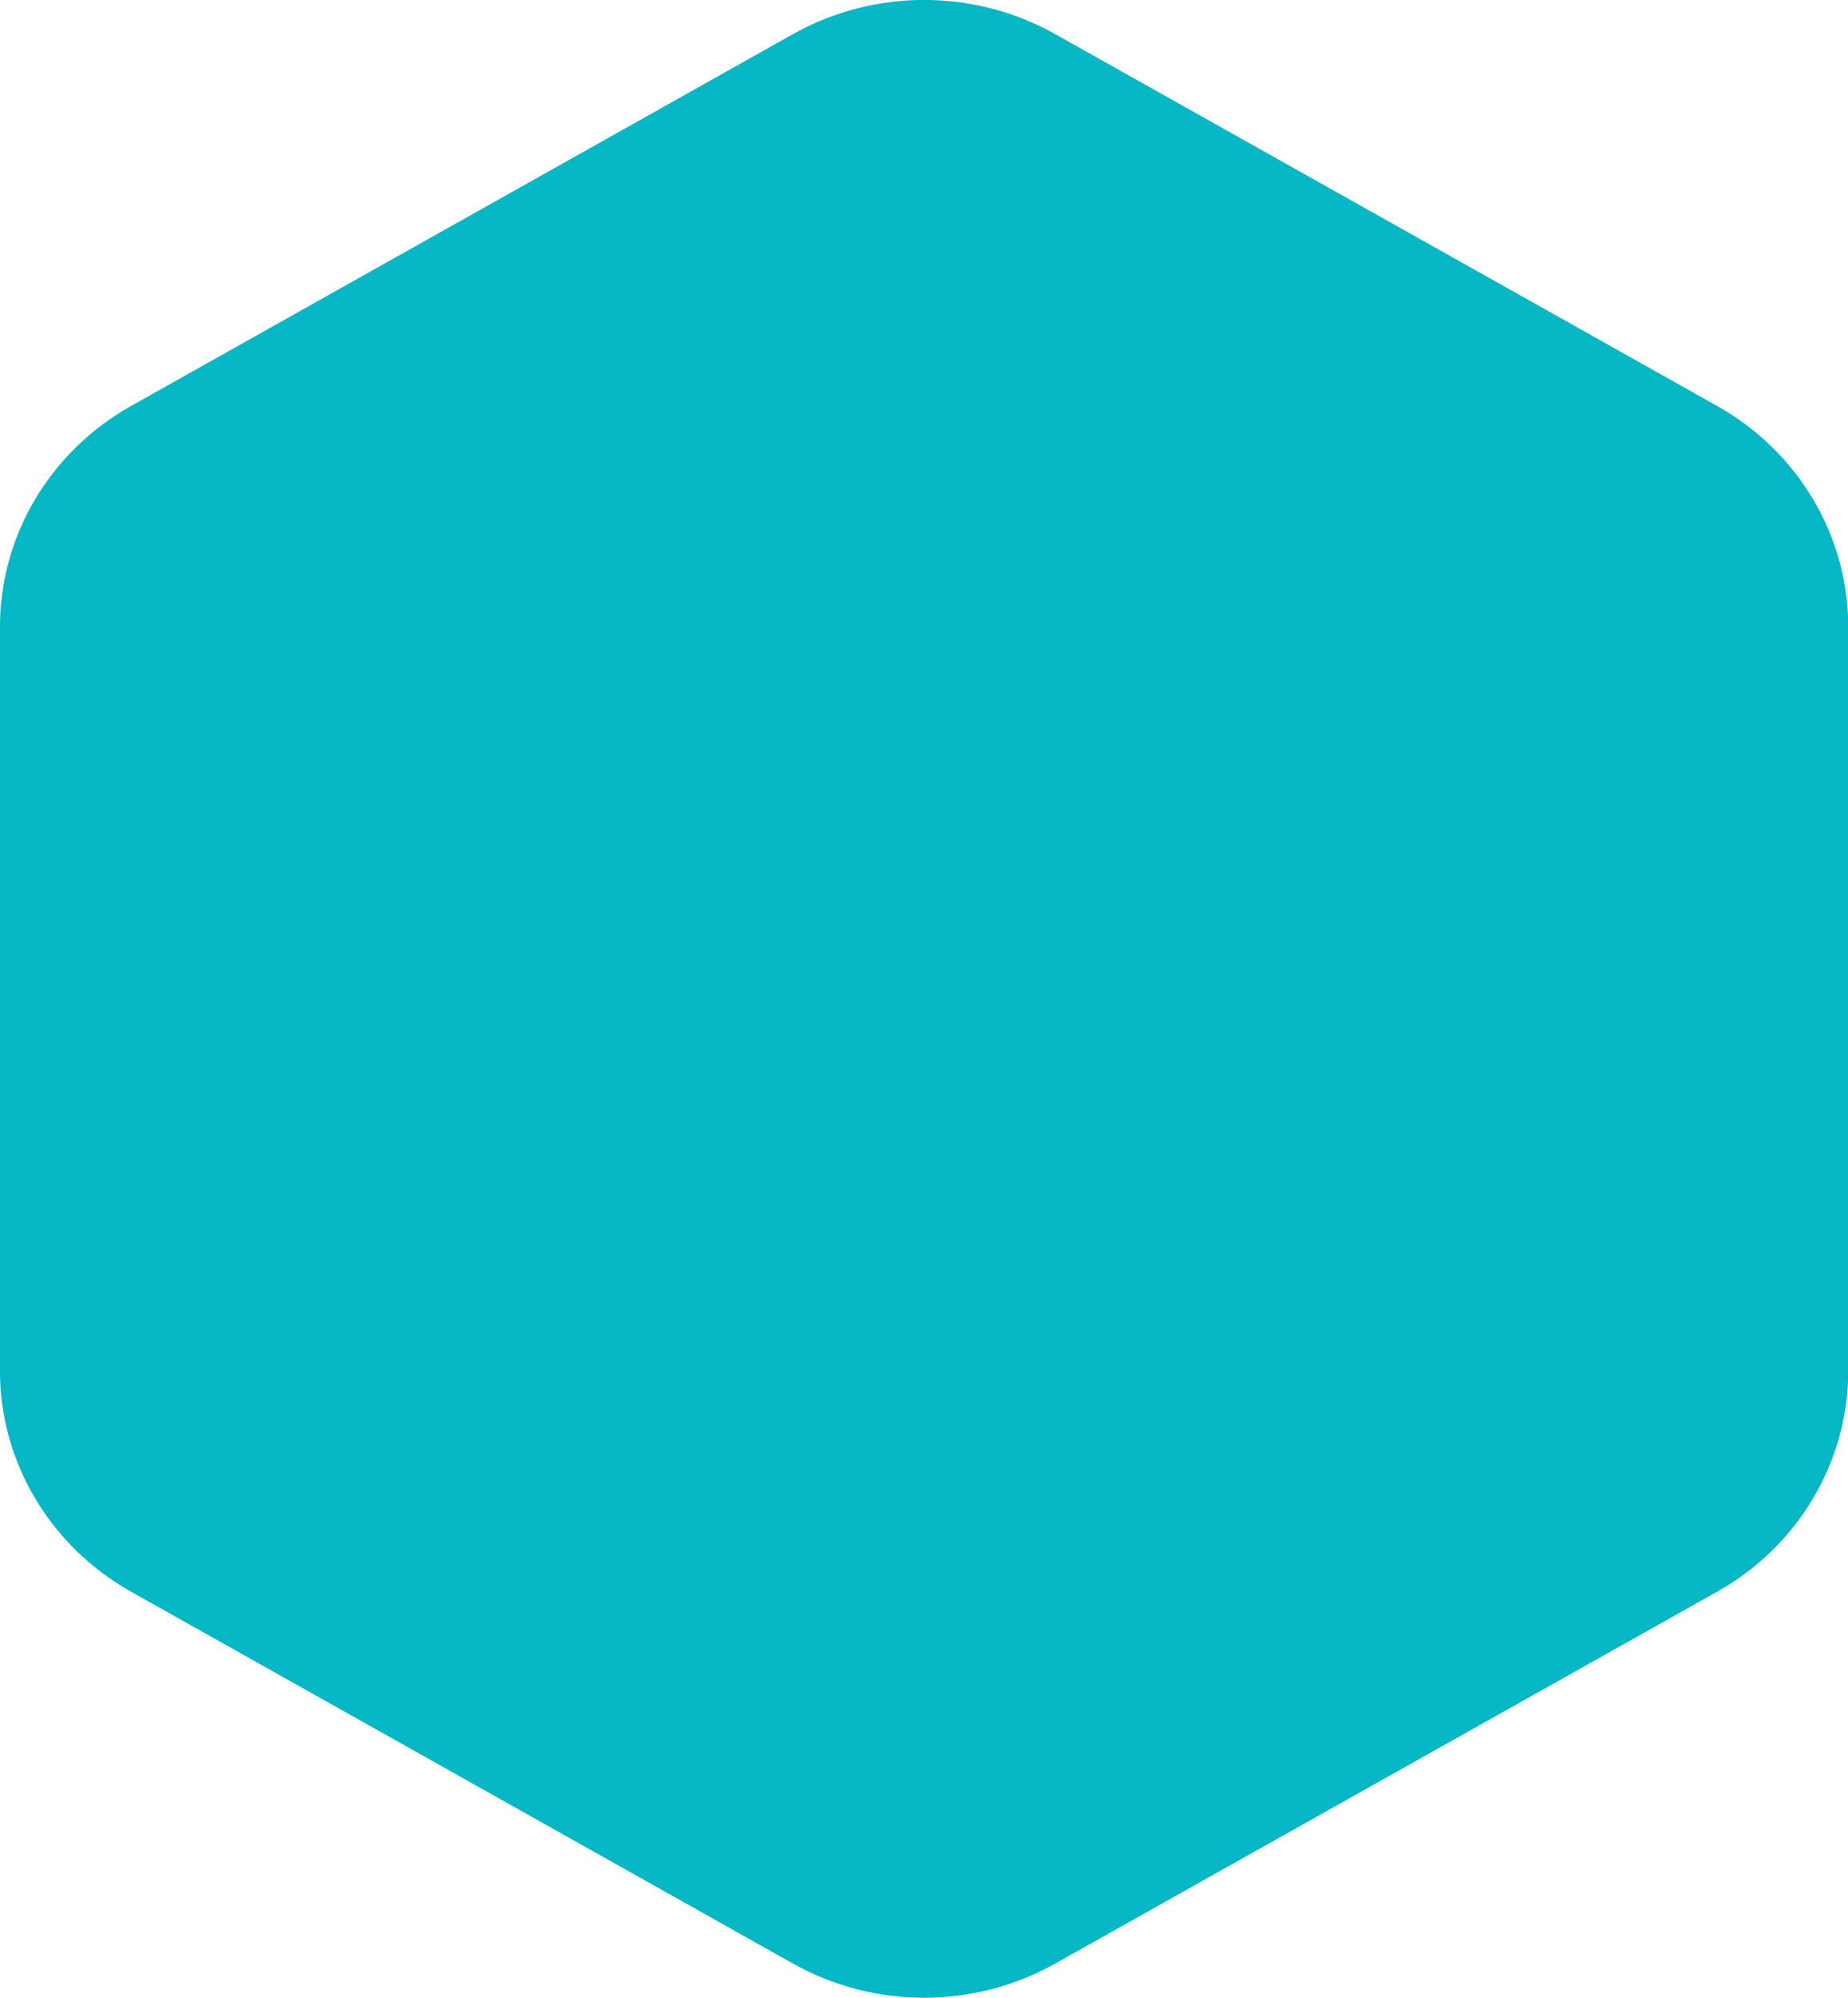 <svg xmlns="http://www.w3.org/2000/svg" xmlns:xlink="http://www.w3.org/1999/xlink" preserveAspectRatio="xMidYMid" width="200" height="216.219" viewBox="0 0 200 216.219">
  <defs>
    <style>
      .cls-1 {
        fill: #06b7c5;
        fill-rule: evenodd;
      }
    </style>
  </defs>
  <path d="M185.838,43.938 L114.202,3.693 C105.420,-1.241 94.601,-1.241 85.821,3.693 L14.185,43.938 C5.403,48.872 -0.005,57.988 -0.005,67.858 L-0.005,148.348 C-0.005,158.216 5.403,167.334 14.185,172.268 L85.821,212.514 C94.601,217.447 105.420,217.447 114.202,212.514 L185.838,172.268 C194.618,167.334 200.028,158.216 200.028,148.348 L200.028,67.858 C200.028,57.988 194.618,48.872 185.838,43.938 Z" class="cls-1"/>
</svg>
